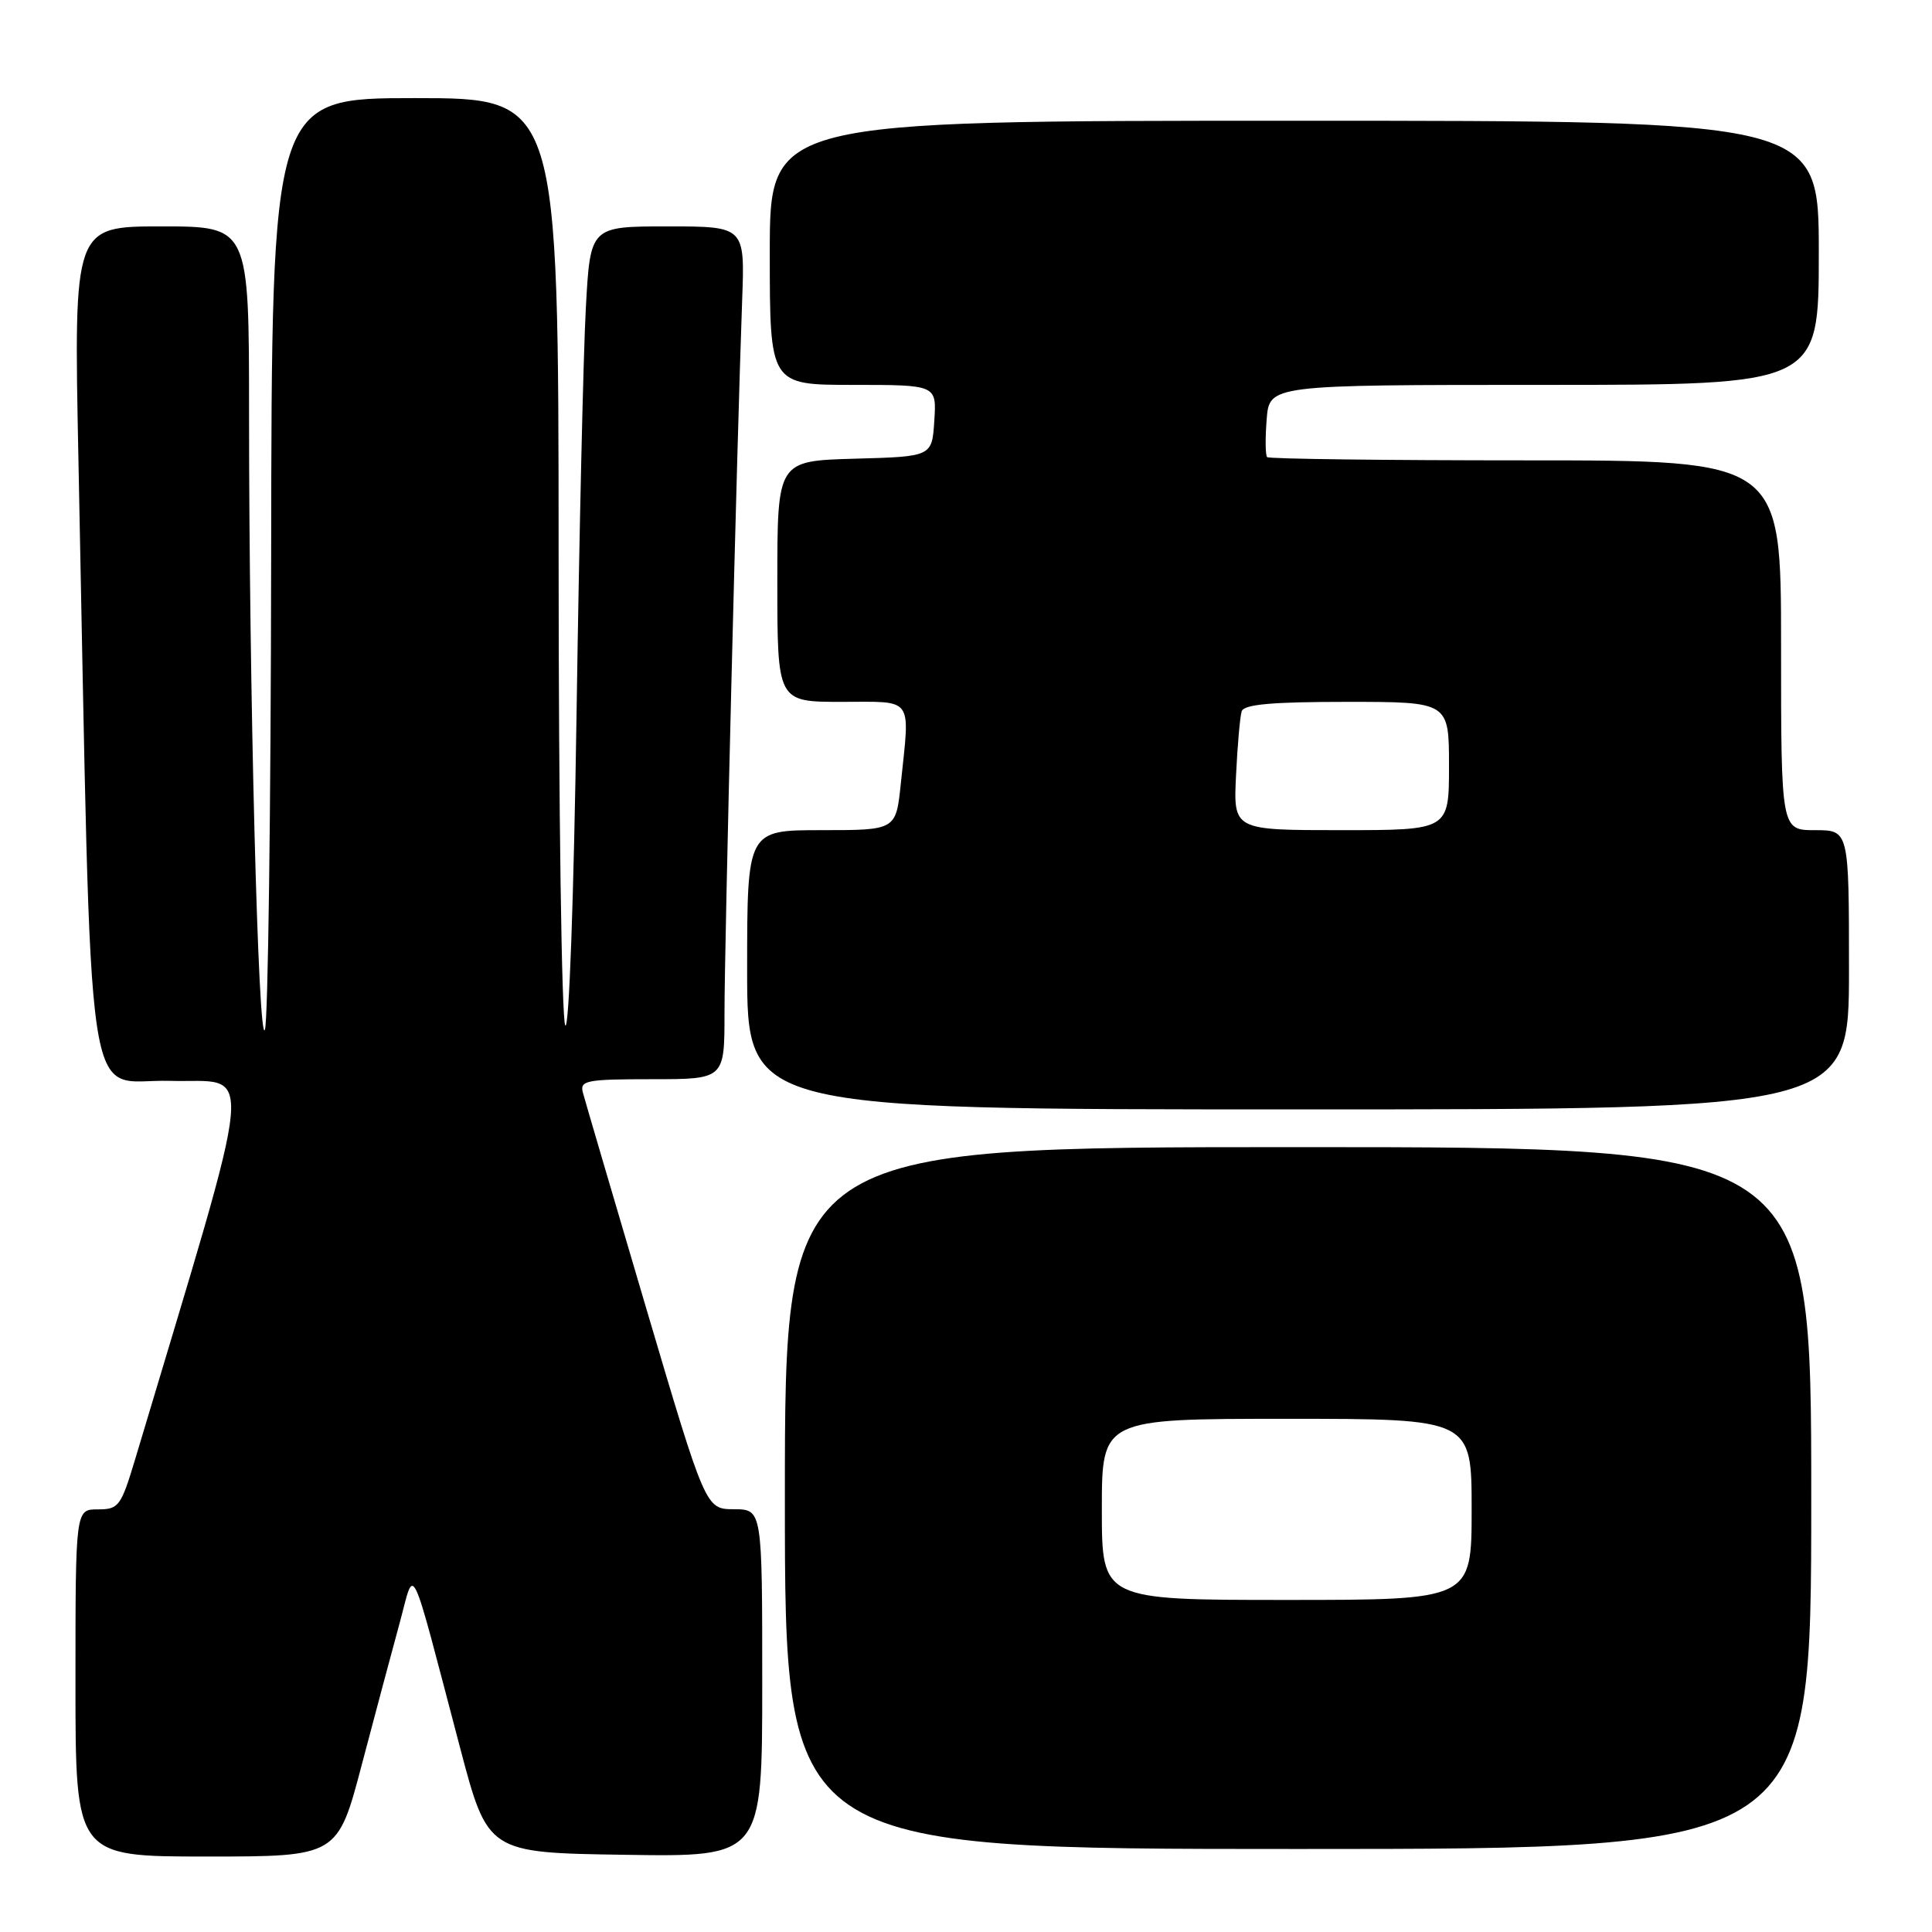 <?xml version="1.0" encoding="UTF-8" standalone="no"?>
<!DOCTYPE svg PUBLIC "-//W3C//DTD SVG 1.1//EN" "http://www.w3.org/Graphics/SVG/1.1/DTD/svg11.dtd" >
<svg xmlns="http://www.w3.org/2000/svg" xmlns:xlink="http://www.w3.org/1999/xlink" version="1.1" viewBox="0 0 256 256">
 <g >
 <path fill="currentColor"
d=" M 47.96 233.75 C 49.74 227.01 51.99 218.57 52.97 215.00 C 55.01 207.52 54.15 205.73 60.94 231.50 C 64.63 245.50 64.63 245.50 82.81 245.77 C 101.00 246.05 101.00 246.05 101.00 223.02 C 101.00 200.00 101.00 200.00 97.25 199.98 C 93.50 199.97 93.50 199.97 85.59 173.23 C 81.25 158.53 77.48 145.71 77.23 144.75 C 76.81 143.17 77.72 143.00 86.38 143.00 C 96.00 143.00 96.00 143.00 96.00 134.25 C 95.99 125.51 97.66 58.20 98.34 39.75 C 98.70 30.00 98.70 30.00 88.46 30.00 C 78.22 30.00 78.22 30.00 77.63 40.75 C 77.30 46.66 76.75 70.79 76.40 94.37 C 76.03 119.14 75.40 136.65 74.90 135.87 C 74.42 135.11 74.02 107.16 74.02 73.75 C 74.00 13.00 74.00 13.00 55.00 13.00 C 36.00 13.00 36.00 13.00 35.93 73.75 C 35.89 107.16 35.52 135.38 35.10 136.45 C 34.22 138.69 33.00 91.31 33.00 54.75 C 33.00 30.00 33.00 30.00 21.39 30.00 C 9.77 30.00 9.77 30.00 10.39 60.75 C 12.23 151.23 11.01 142.90 22.51 143.22 C 33.80 143.53 34.23 138.81 17.94 193.25 C 16.03 199.61 15.74 200.00 12.96 200.00 C 10.00 200.00 10.00 200.00 10.00 223.00 C 10.00 246.00 10.00 246.00 27.37 246.00 C 44.74 246.00 44.74 246.00 47.96 233.75 Z  M 240.00 198.50 C 240.00 152.00 240.00 152.00 172.00 152.00 C 104.00 152.00 104.00 152.00 104.00 198.50 C 104.00 245.00 104.00 245.00 172.00 245.00 C 240.00 245.00 240.00 245.00 240.00 198.50 Z  M 245.00 128.50 C 245.00 110.00 245.00 110.00 240.50 110.00 C 236.00 110.00 236.00 110.00 236.00 85.50 C 236.00 61.00 236.00 61.00 202.17 61.00 C 183.56 61.00 168.14 60.81 167.90 60.57 C 167.67 60.33 167.64 58.08 167.84 55.57 C 168.20 51.00 168.20 51.00 204.60 51.00 C 241.00 51.00 241.00 51.00 241.00 33.50 C 241.00 16.00 241.00 16.00 171.50 16.00 C 102.00 16.00 102.00 16.00 102.00 33.50 C 102.00 51.00 102.00 51.00 113.05 51.00 C 124.11 51.00 124.11 51.00 123.80 55.75 C 123.50 60.50 123.50 60.50 113.25 60.78 C 103.00 61.07 103.00 61.07 103.00 77.03 C 103.00 93.00 103.00 93.00 111.50 93.00 C 121.20 93.00 120.58 92.14 119.36 103.85 C 118.72 110.00 118.72 110.00 108.86 110.00 C 99.00 110.00 99.00 110.00 99.00 128.50 C 99.00 147.00 99.00 147.00 172.00 147.00 C 245.00 147.00 245.00 147.00 245.00 128.50 Z  M 146.00 200.00 C 146.00 188.00 146.00 188.00 170.50 188.00 C 195.00 188.00 195.00 188.00 195.00 200.00 C 195.00 212.00 195.00 212.00 170.50 212.00 C 146.00 212.00 146.00 212.00 146.00 200.00 Z  M 163.78 102.75 C 163.97 98.76 164.31 94.94 164.53 94.25 C 164.83 93.33 168.53 93.00 178.47 93.00 C 192.00 93.00 192.00 93.00 192.00 101.50 C 192.00 110.00 192.00 110.00 177.72 110.00 C 163.43 110.00 163.43 110.00 163.78 102.75 Z "/>
</g>
</svg>